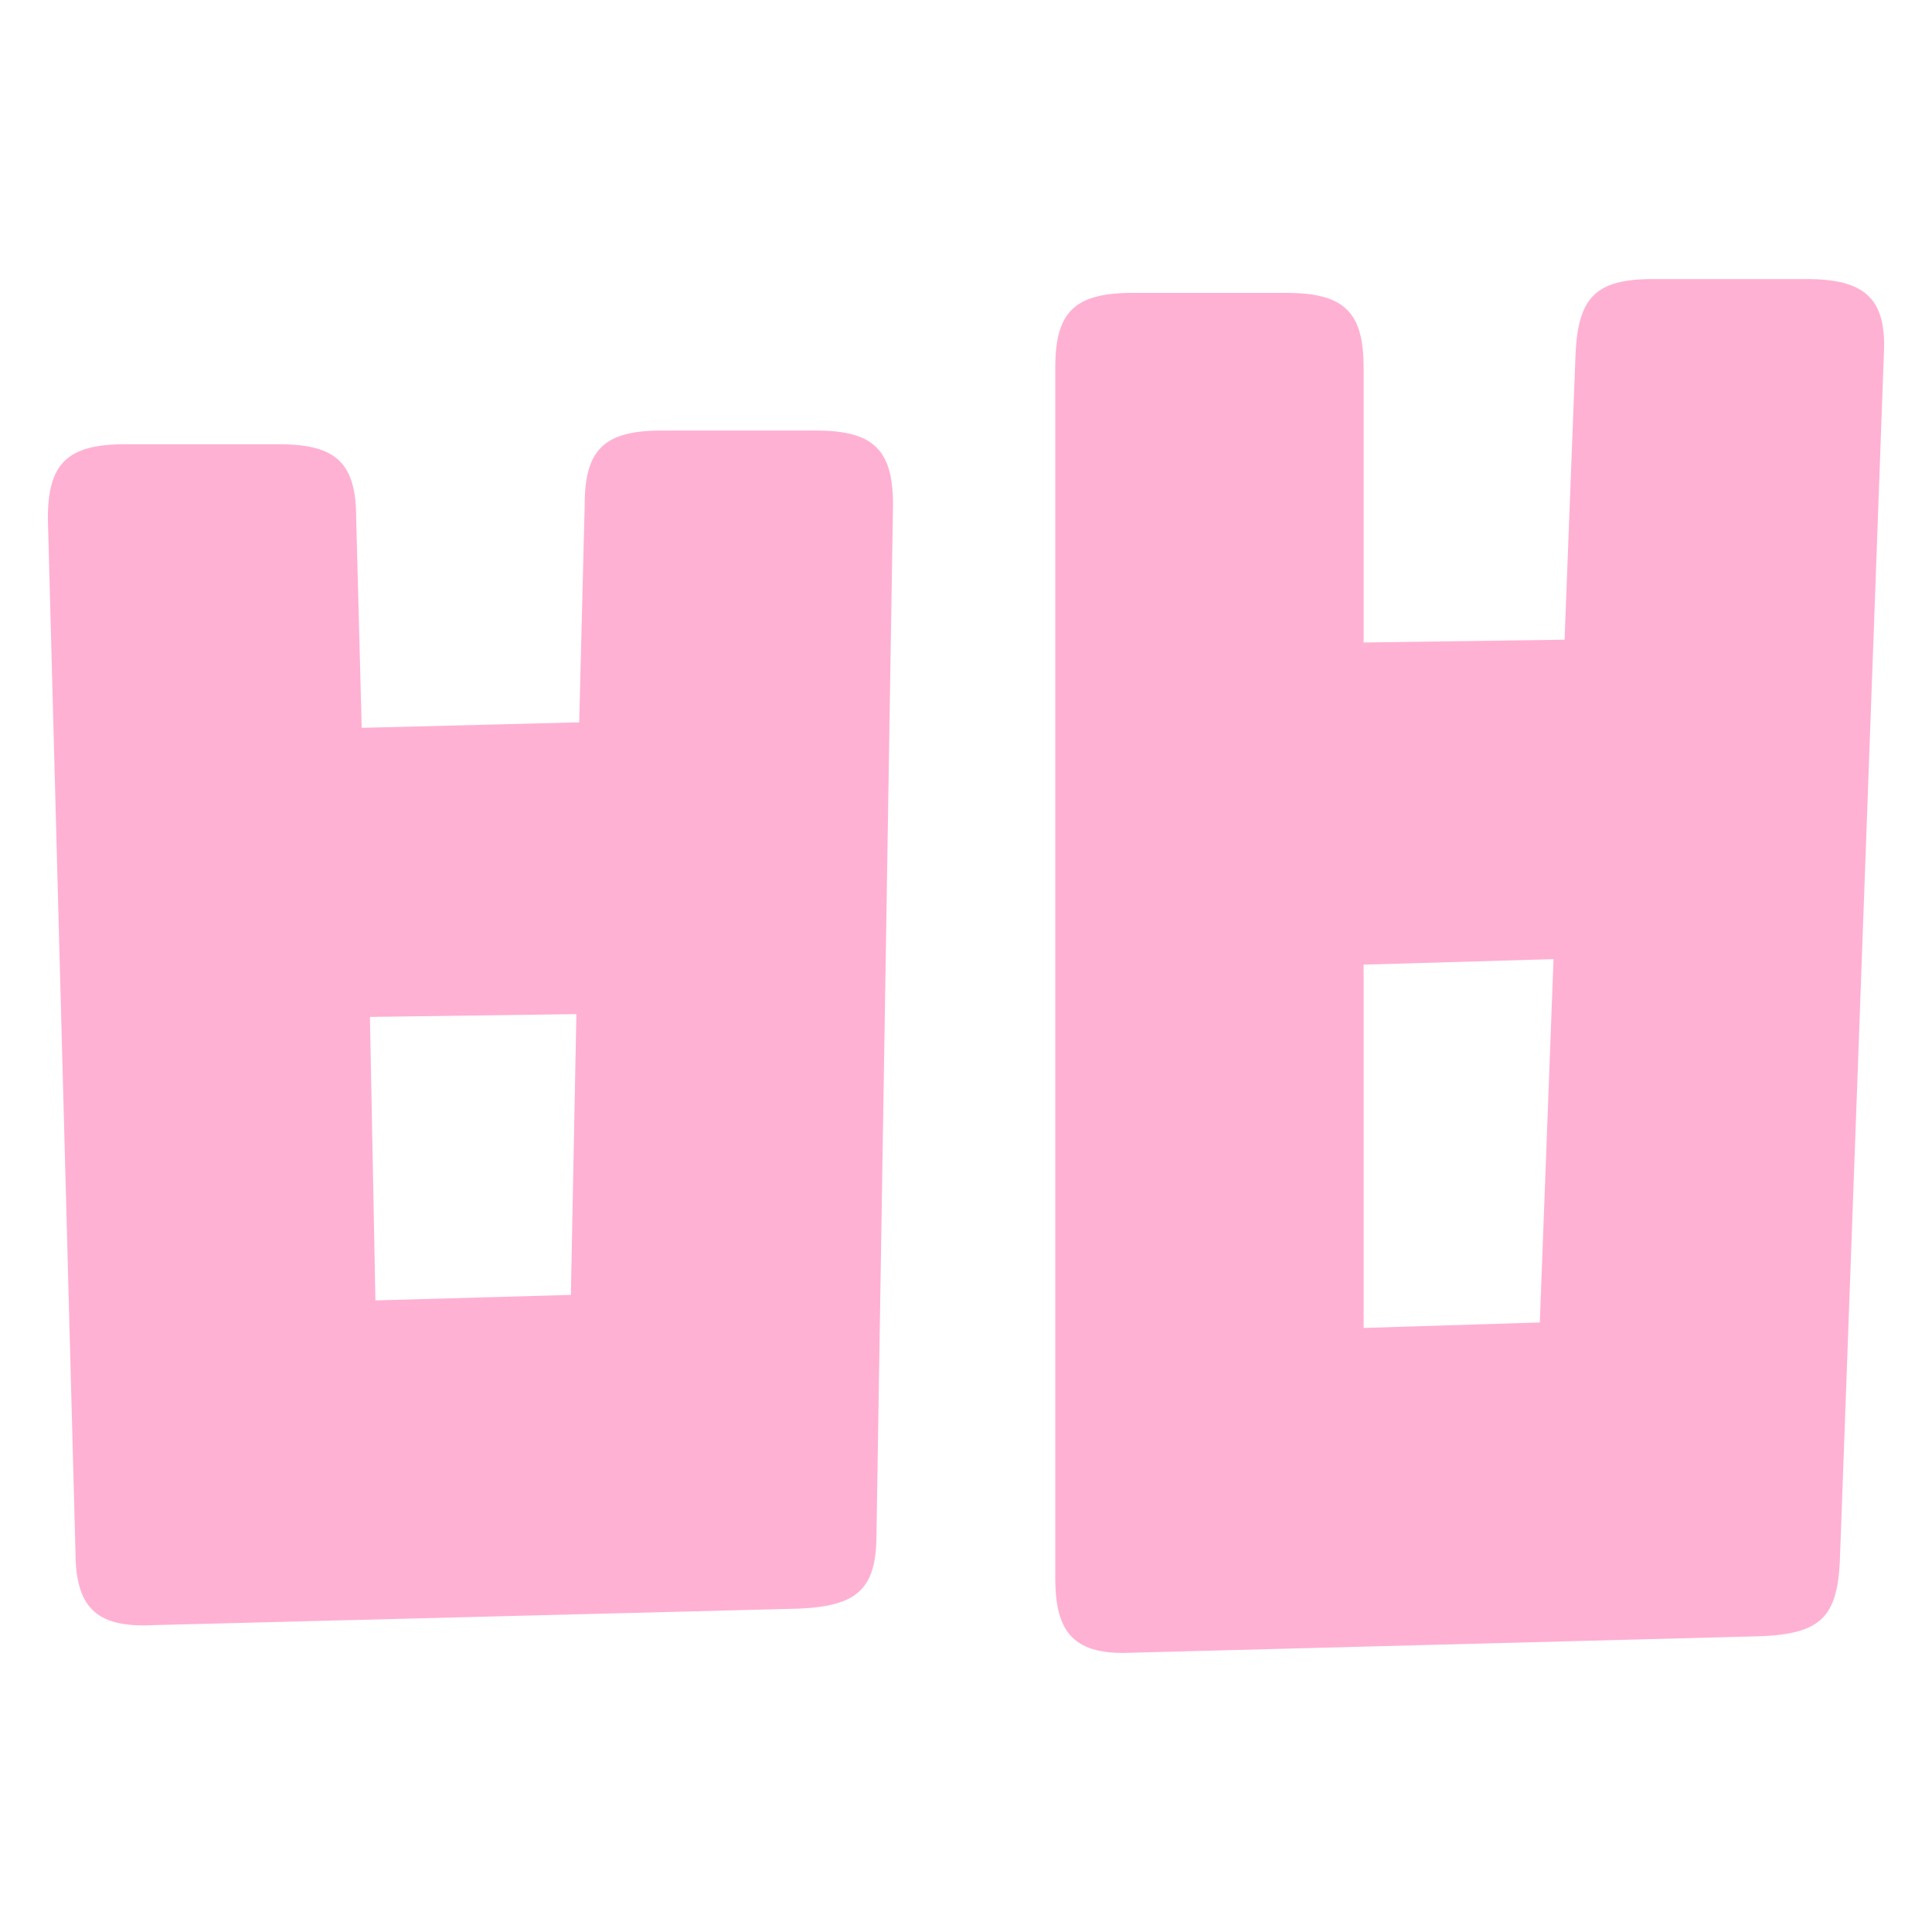 <svg width="90" height="90" viewBox="0 0 90 90" fill="none" xmlns="http://www.w3.org/2000/svg">
<path d="M7.102 75.706C4.41 75.837 3.514 74.81 3.514 72.243L2.23 24.157C2.23 21.596 3.126 20.695 5.824 20.695H13.005C15.698 20.695 16.593 21.596 16.593 24.157L16.85 33.905L26.981 33.649L27.237 23.518C27.237 20.951 28.133 20.056 30.826 20.056H38.007C40.699 20.056 41.6 20.956 41.6 23.518L40.83 71.473C40.83 74.04 39.929 74.81 37.237 74.936L7.102 75.706ZM17.489 60.578L26.593 60.321L26.85 47.242L17.233 47.372L17.489 60.583V60.578ZM52.747 76.989C50.055 77.12 49.159 76.088 49.159 73.527V17.107C49.159 14.54 50.055 13.644 52.747 13.644H59.929C62.621 13.644 63.522 14.545 63.522 17.107V29.93L72.883 29.799L73.396 16.462C73.527 13.896 74.292 13 76.984 13H84.166C86.858 13 87.885 13.896 87.759 16.462L85.706 72.757C85.575 75.318 84.81 76.088 82.112 76.219L52.747 76.989ZM63.522 61.861L71.73 61.605L72.369 44.68L63.522 44.937V61.861Z" fill="#FFB1D3"/>
</svg>
